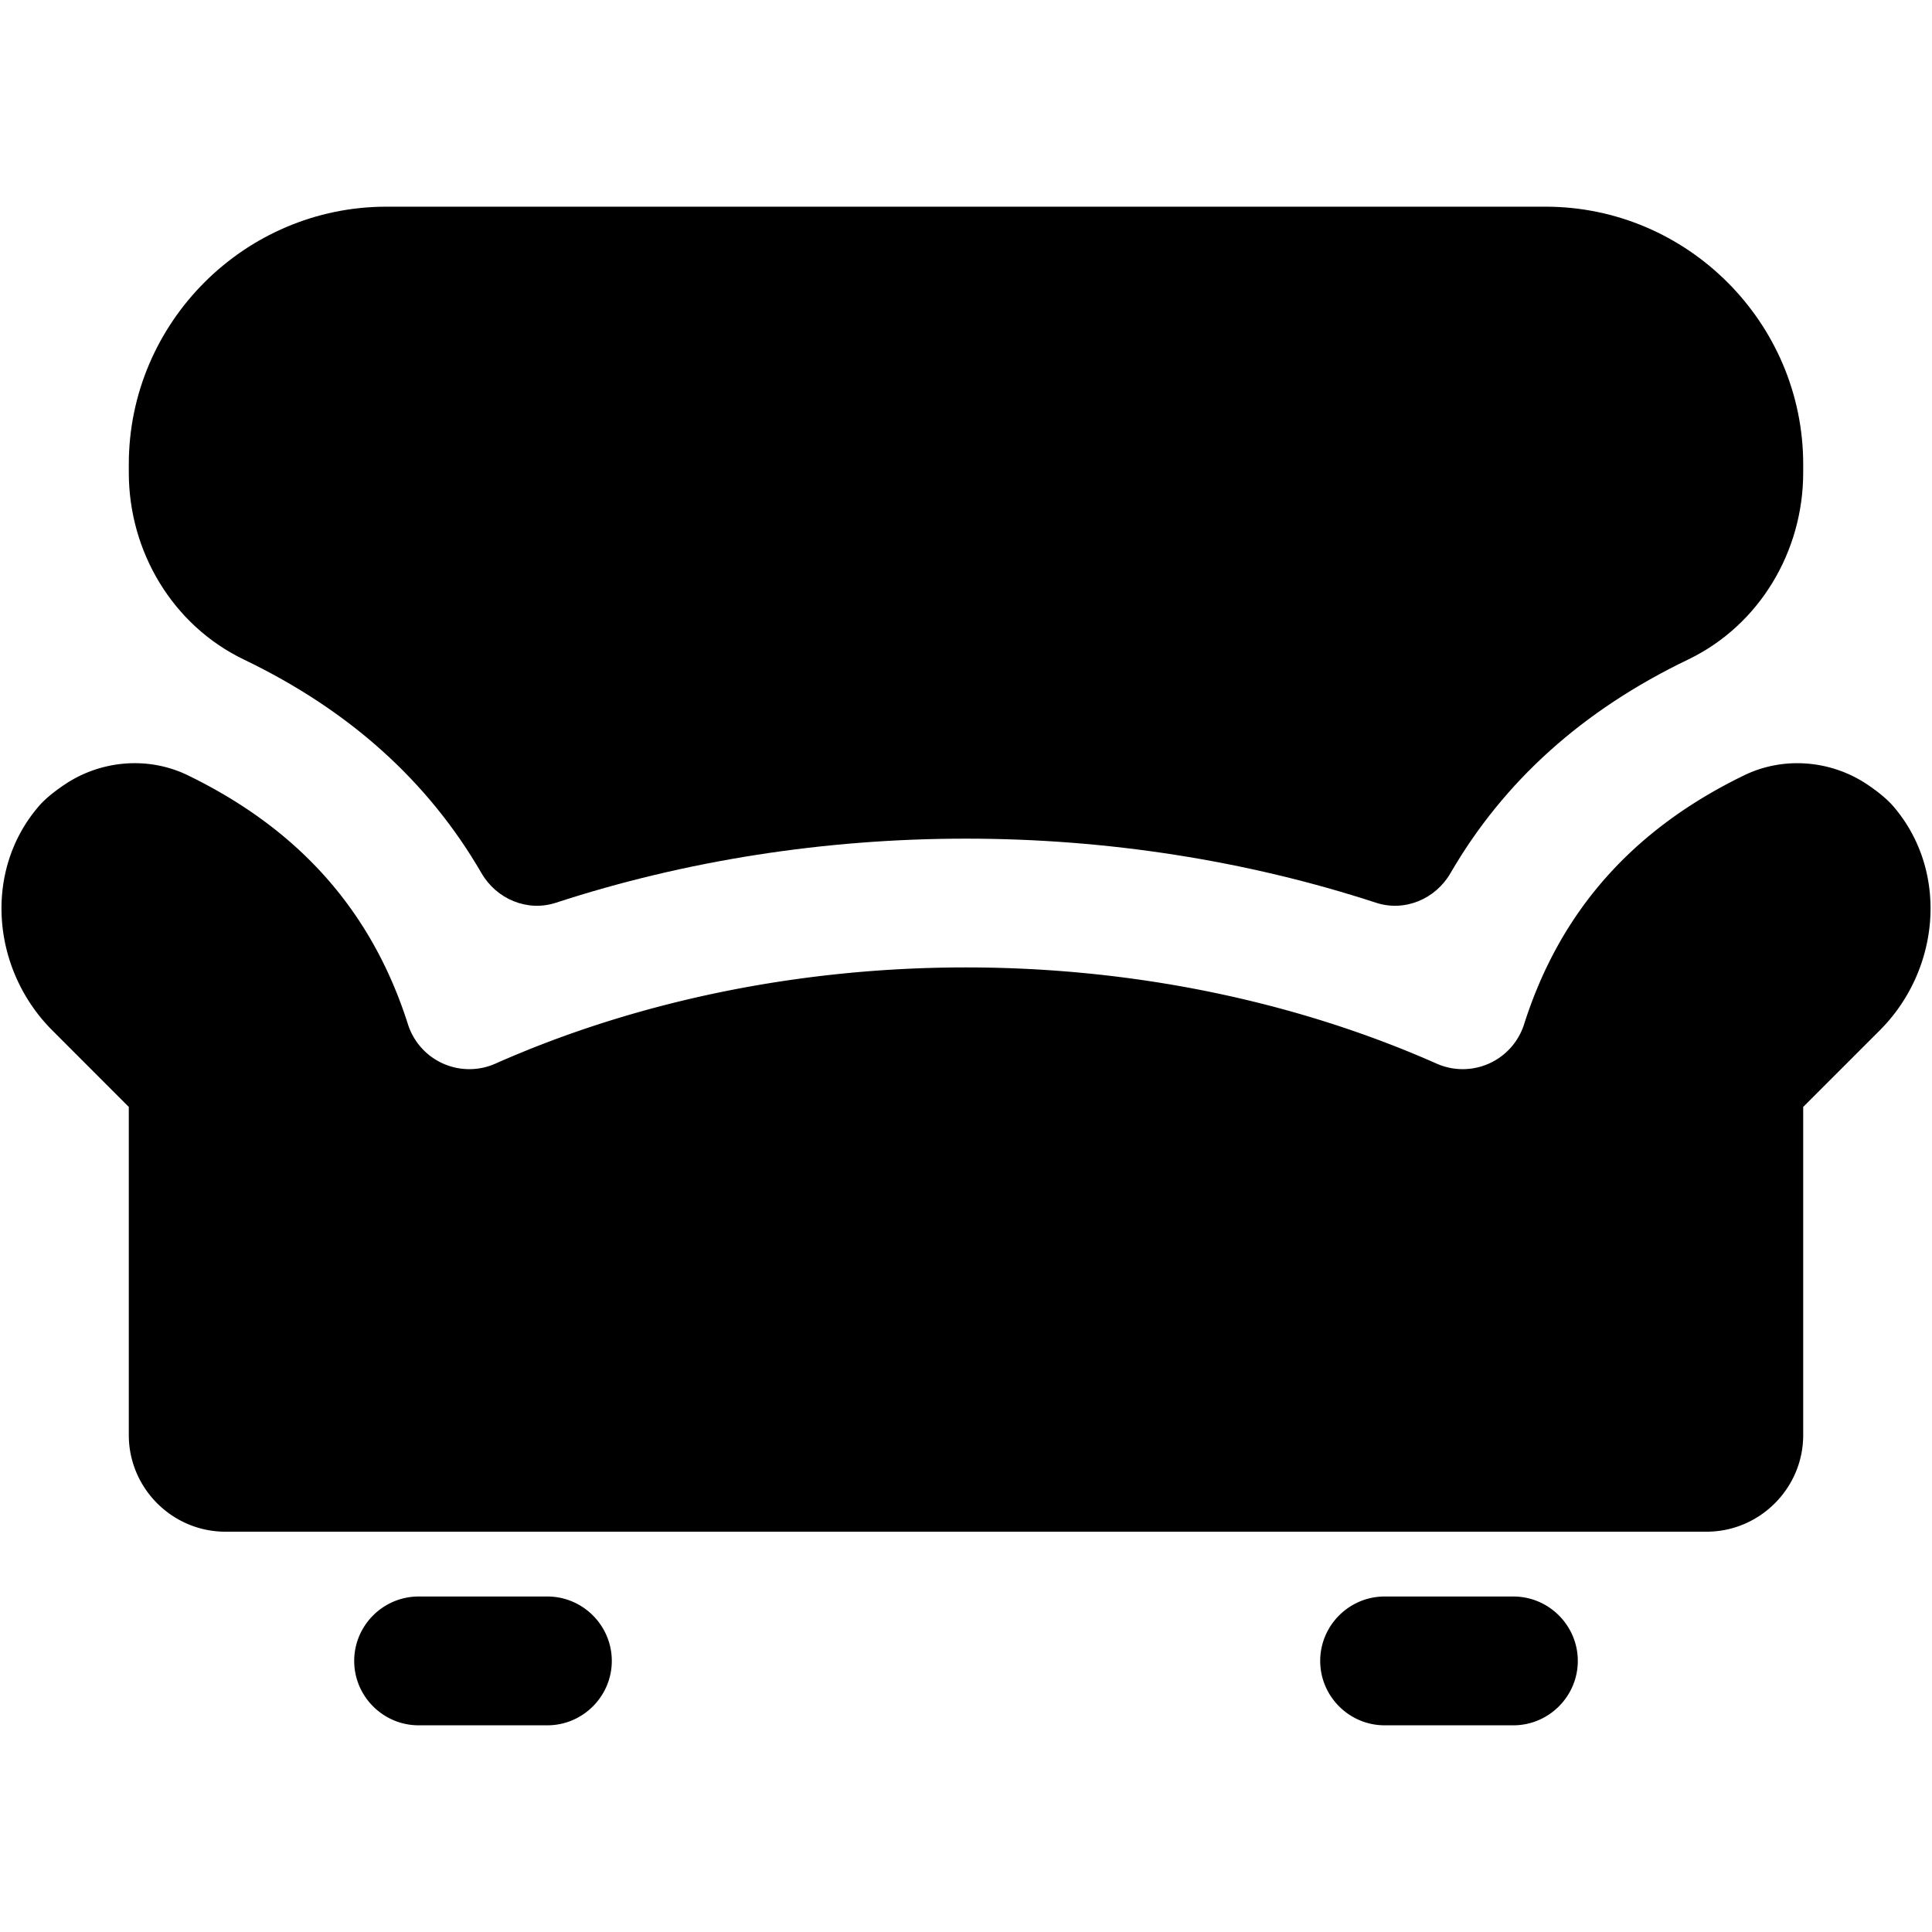 <?xml version="1.0" standalone="no"?><!DOCTYPE svg PUBLIC "-//W3C//DTD SVG 1.1//EN" "http://www.w3.org/Graphics/SVG/1.1/DTD/svg11.dtd"><svg t="1623119365091" class="icon" viewBox="0 0 1024 1024" version="1.1" xmlns="http://www.w3.org/2000/svg" p-id="48035" xmlns:xlink="http://www.w3.org/1999/xlink" width="24" height="24"><defs><style type="text/css"></style></defs><path d="M129.297 349.594c55.825 26.811 97.656 64.46 125.918 113.22 7.97 13.756 24.303 20.6 39.407 15.667 68.403-22.34 142.438-33.98 217.378-33.98s148.975 11.657 217.361 33.98c15.104 4.932 31.437-1.911 39.407-15.667 28.262-48.743 70.093-86.392 125.918-113.22 37.785-18.142 61.047-57.208 61.047-99.107v-4.403c0-75.093-61.44-136.533-136.533-136.533H204.8c-75.093 0-136.533 61.44-136.533 136.533v4.403c0 41.9 23.262 80.948 61.03 99.107z" p-id="48036"></path><path d="M1003.469 427.332c-3.396-3.942-8.312-7.85-13.688-11.486-19.285-12.97-44.39-15.07-65.297-4.932-59.46 28.843-97.74 72.448-116.685 131.977a34.133 34.133 0 0 1-46.353 20.855C686.148 530.381 599.893 512.751 512 512.751s-174.148 17.63-249.43 50.995a34.133 34.133 0 0 1-46.352-20.855c-18.944-59.529-57.242-103.117-116.685-131.977-20.907-10.155-46.012-8.038-65.297 4.932-5.393 3.619-10.291 7.527-13.688 11.486C-9.045 461.705-4.369 514.031 27.7 546.1l40.568 40.602v173.926c0 28.16 23.04 51.2 51.2 51.2h785.066c28.16 0 51.2-23.04 51.2-51.2V586.701l40.585-40.585c32.068-32.068 36.744-84.394 7.15-118.784z m-713.336 418.85h-68.266c-18.774 0-34.134 15.36-34.134 34.134s15.36 34.133 34.134 34.133h68.266c18.774 0 34.134-15.36 34.134-34.133s-15.36-34.134-34.134-34.134z m512 0h-68.266c-18.774 0-34.134 15.36-34.134 34.134s15.36 34.133 34.134 34.133h68.266c18.774 0 34.134-15.36 34.134-34.133s-15.36-34.134-34.134-34.134z" p-id="48037"></path></svg>